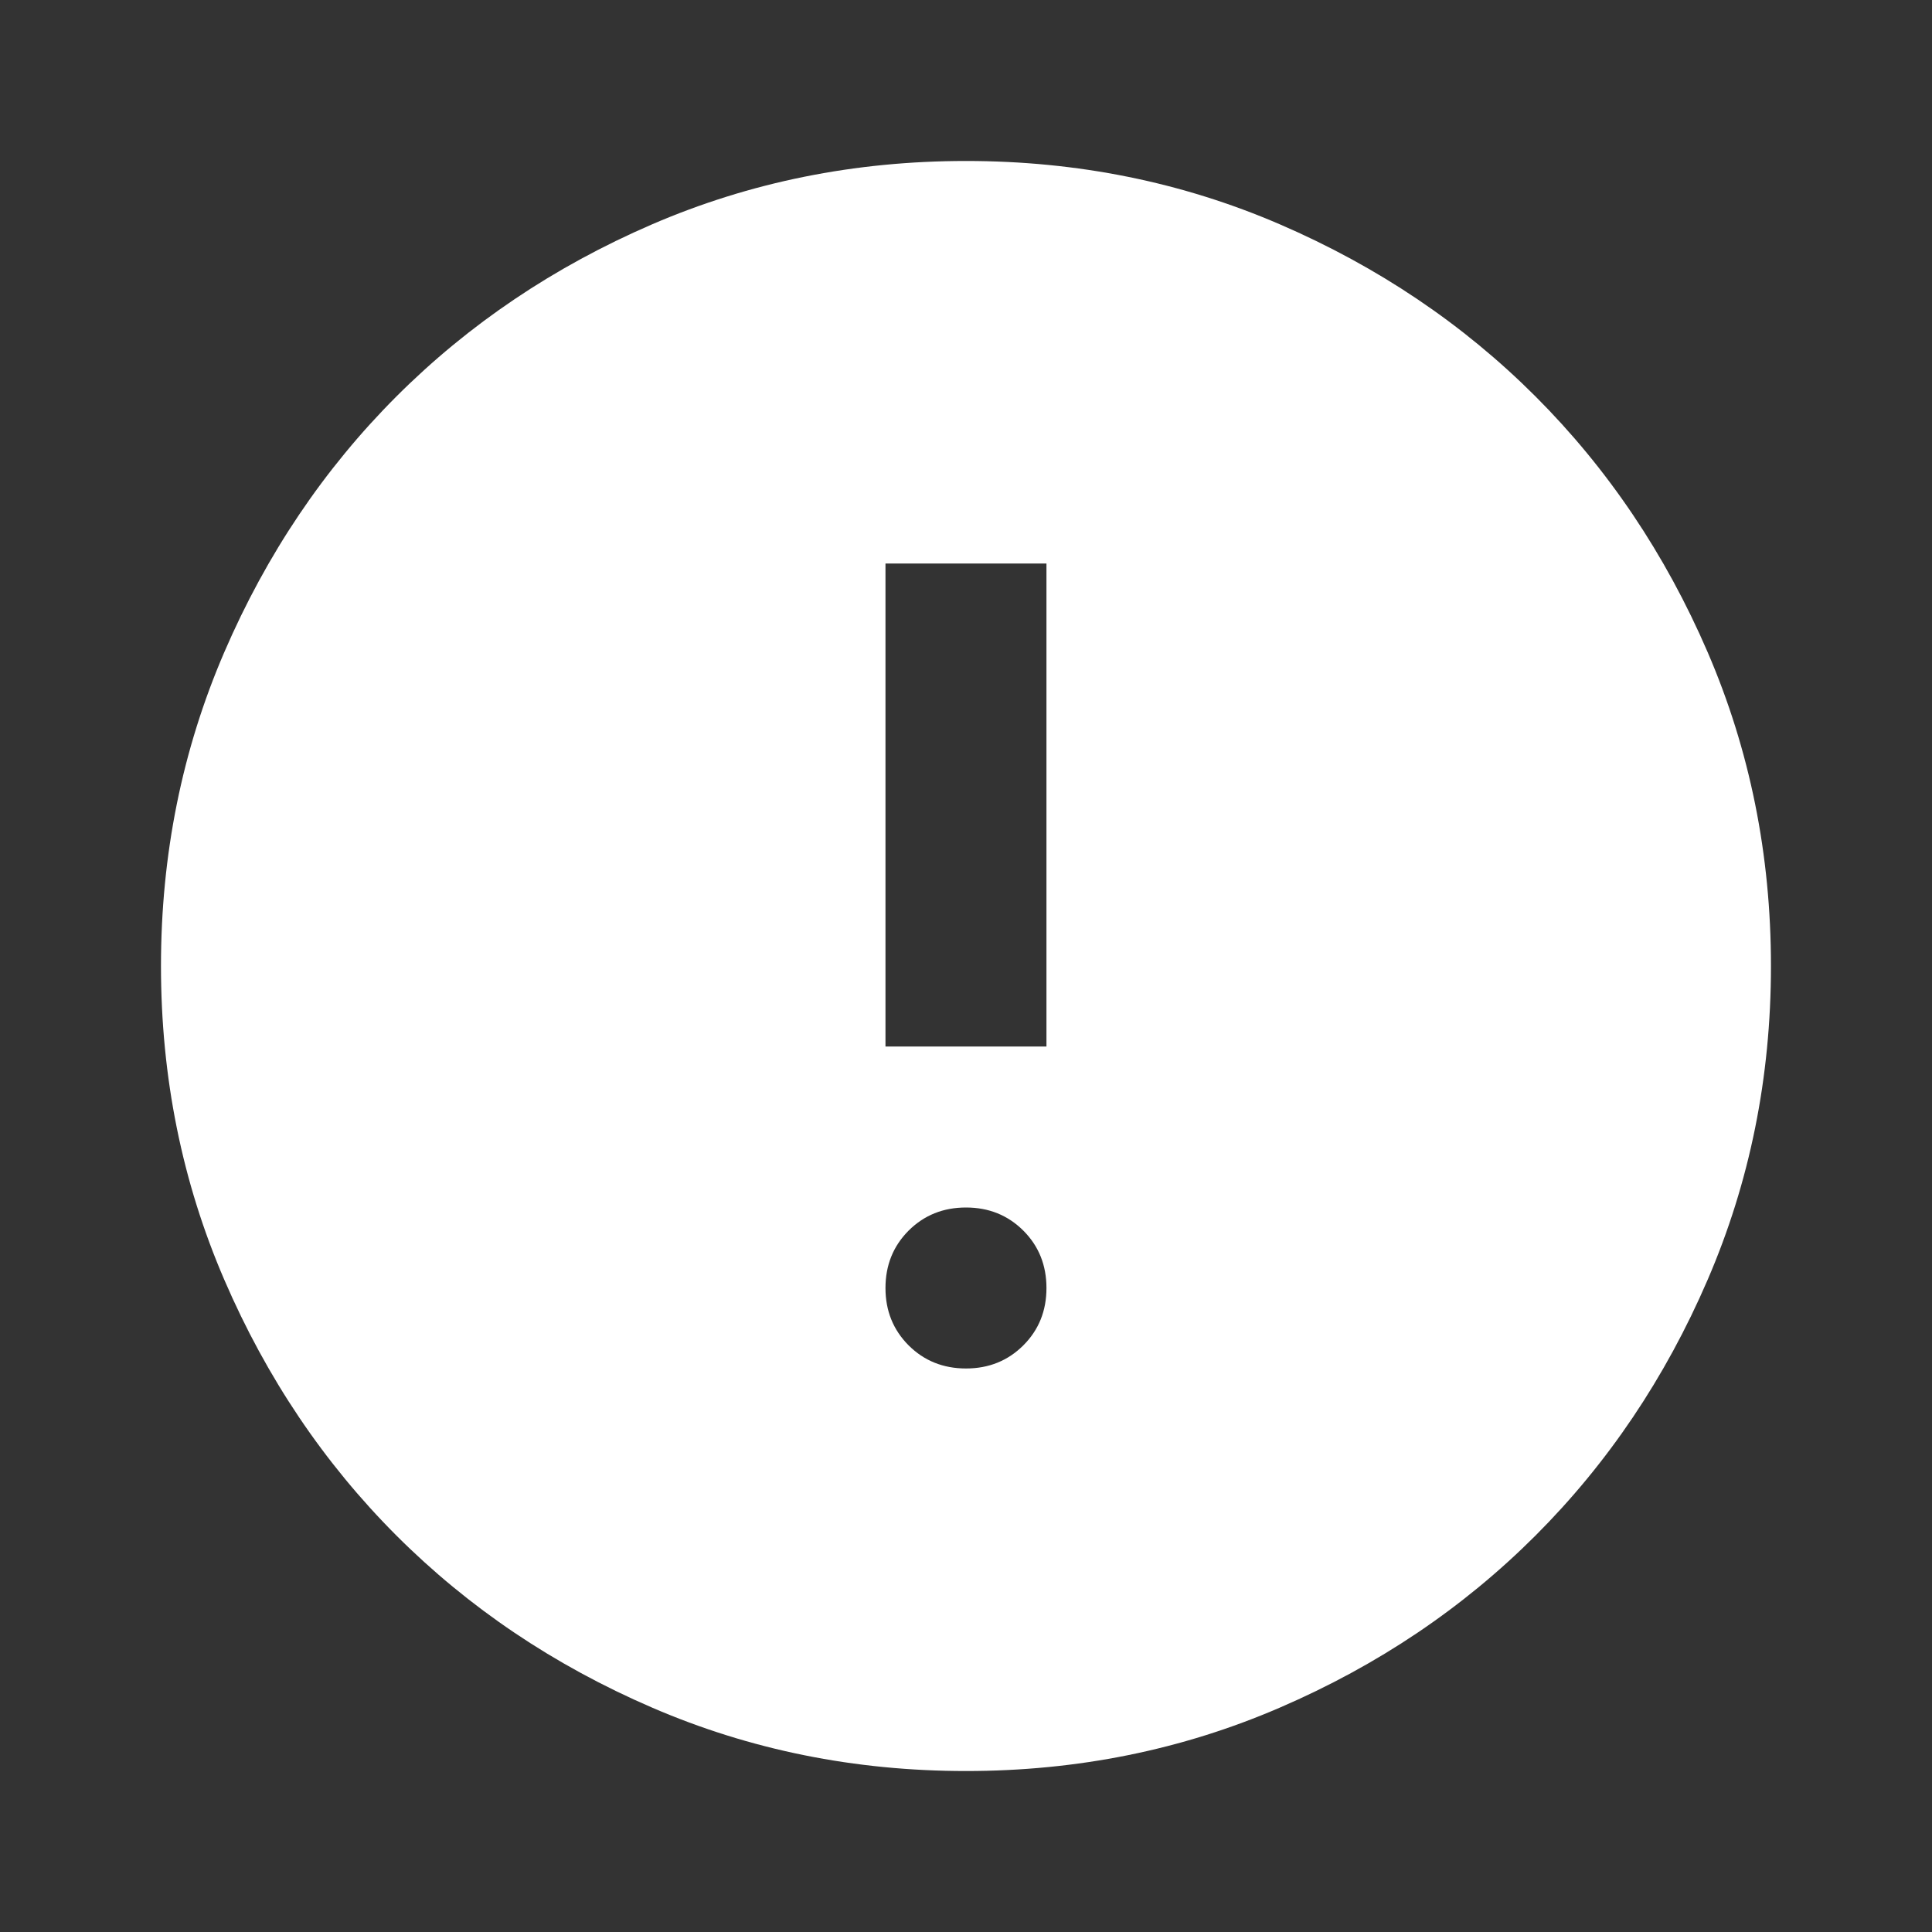 <svg width="31" height="31" viewBox="0 0 31 31" fill="none" xmlns="http://www.w3.org/2000/svg">
<rect x="0" y="0" width="31" height="31" fill="#333333" stroke="none"/>
<mask id="mask0_524_505" style="mask-type:alpha" maskUnits="userSpaceOnUse" x="0" y="0" width="31" height="31">
<rect width="31" height="31" fill="#D9D9D9"/>
</mask>
<g mask="url(#mask0_524_505)">
<path d="M15.5 21.958C15.866 21.958 16.172 21.834 16.42 21.587C16.668 21.339 16.791 21.033 16.791 20.667C16.791 20.301 16.668 19.994 16.42 19.746C16.172 19.499 15.866 19.375 15.5 19.375C15.134 19.375 14.827 19.499 14.579 19.746C14.332 19.994 14.208 20.301 14.208 20.667C14.208 21.033 14.332 21.339 14.579 21.587C14.827 21.834 15.134 21.958 15.5 21.958ZM14.208 16.792H16.791V9.042H14.208V16.792ZM15.5 28.417C13.713 28.417 12.034 28.078 10.462 27.399C8.891 26.721 7.524 25.801 6.361 24.639C5.199 23.476 4.278 22.109 3.6 20.537C2.922 18.966 2.583 17.287 2.583 15.5C2.583 13.713 2.922 12.034 3.6 10.462C4.278 8.891 5.199 7.524 6.361 6.361C7.524 5.199 8.891 4.279 10.462 3.6C12.034 2.922 13.713 2.583 15.5 2.583C17.287 2.583 18.966 2.922 20.537 3.6C22.109 4.279 23.476 5.199 24.638 6.361C25.801 7.524 26.721 8.891 27.399 10.462C28.077 12.034 28.416 13.713 28.416 15.5C28.416 17.287 28.077 18.966 27.399 20.537C26.721 22.109 25.801 23.476 24.638 24.639C23.476 25.801 22.109 26.721 20.537 27.399C18.966 28.078 17.287 28.417 15.5 28.417Z" fill="white"/>
</g>
</svg>
